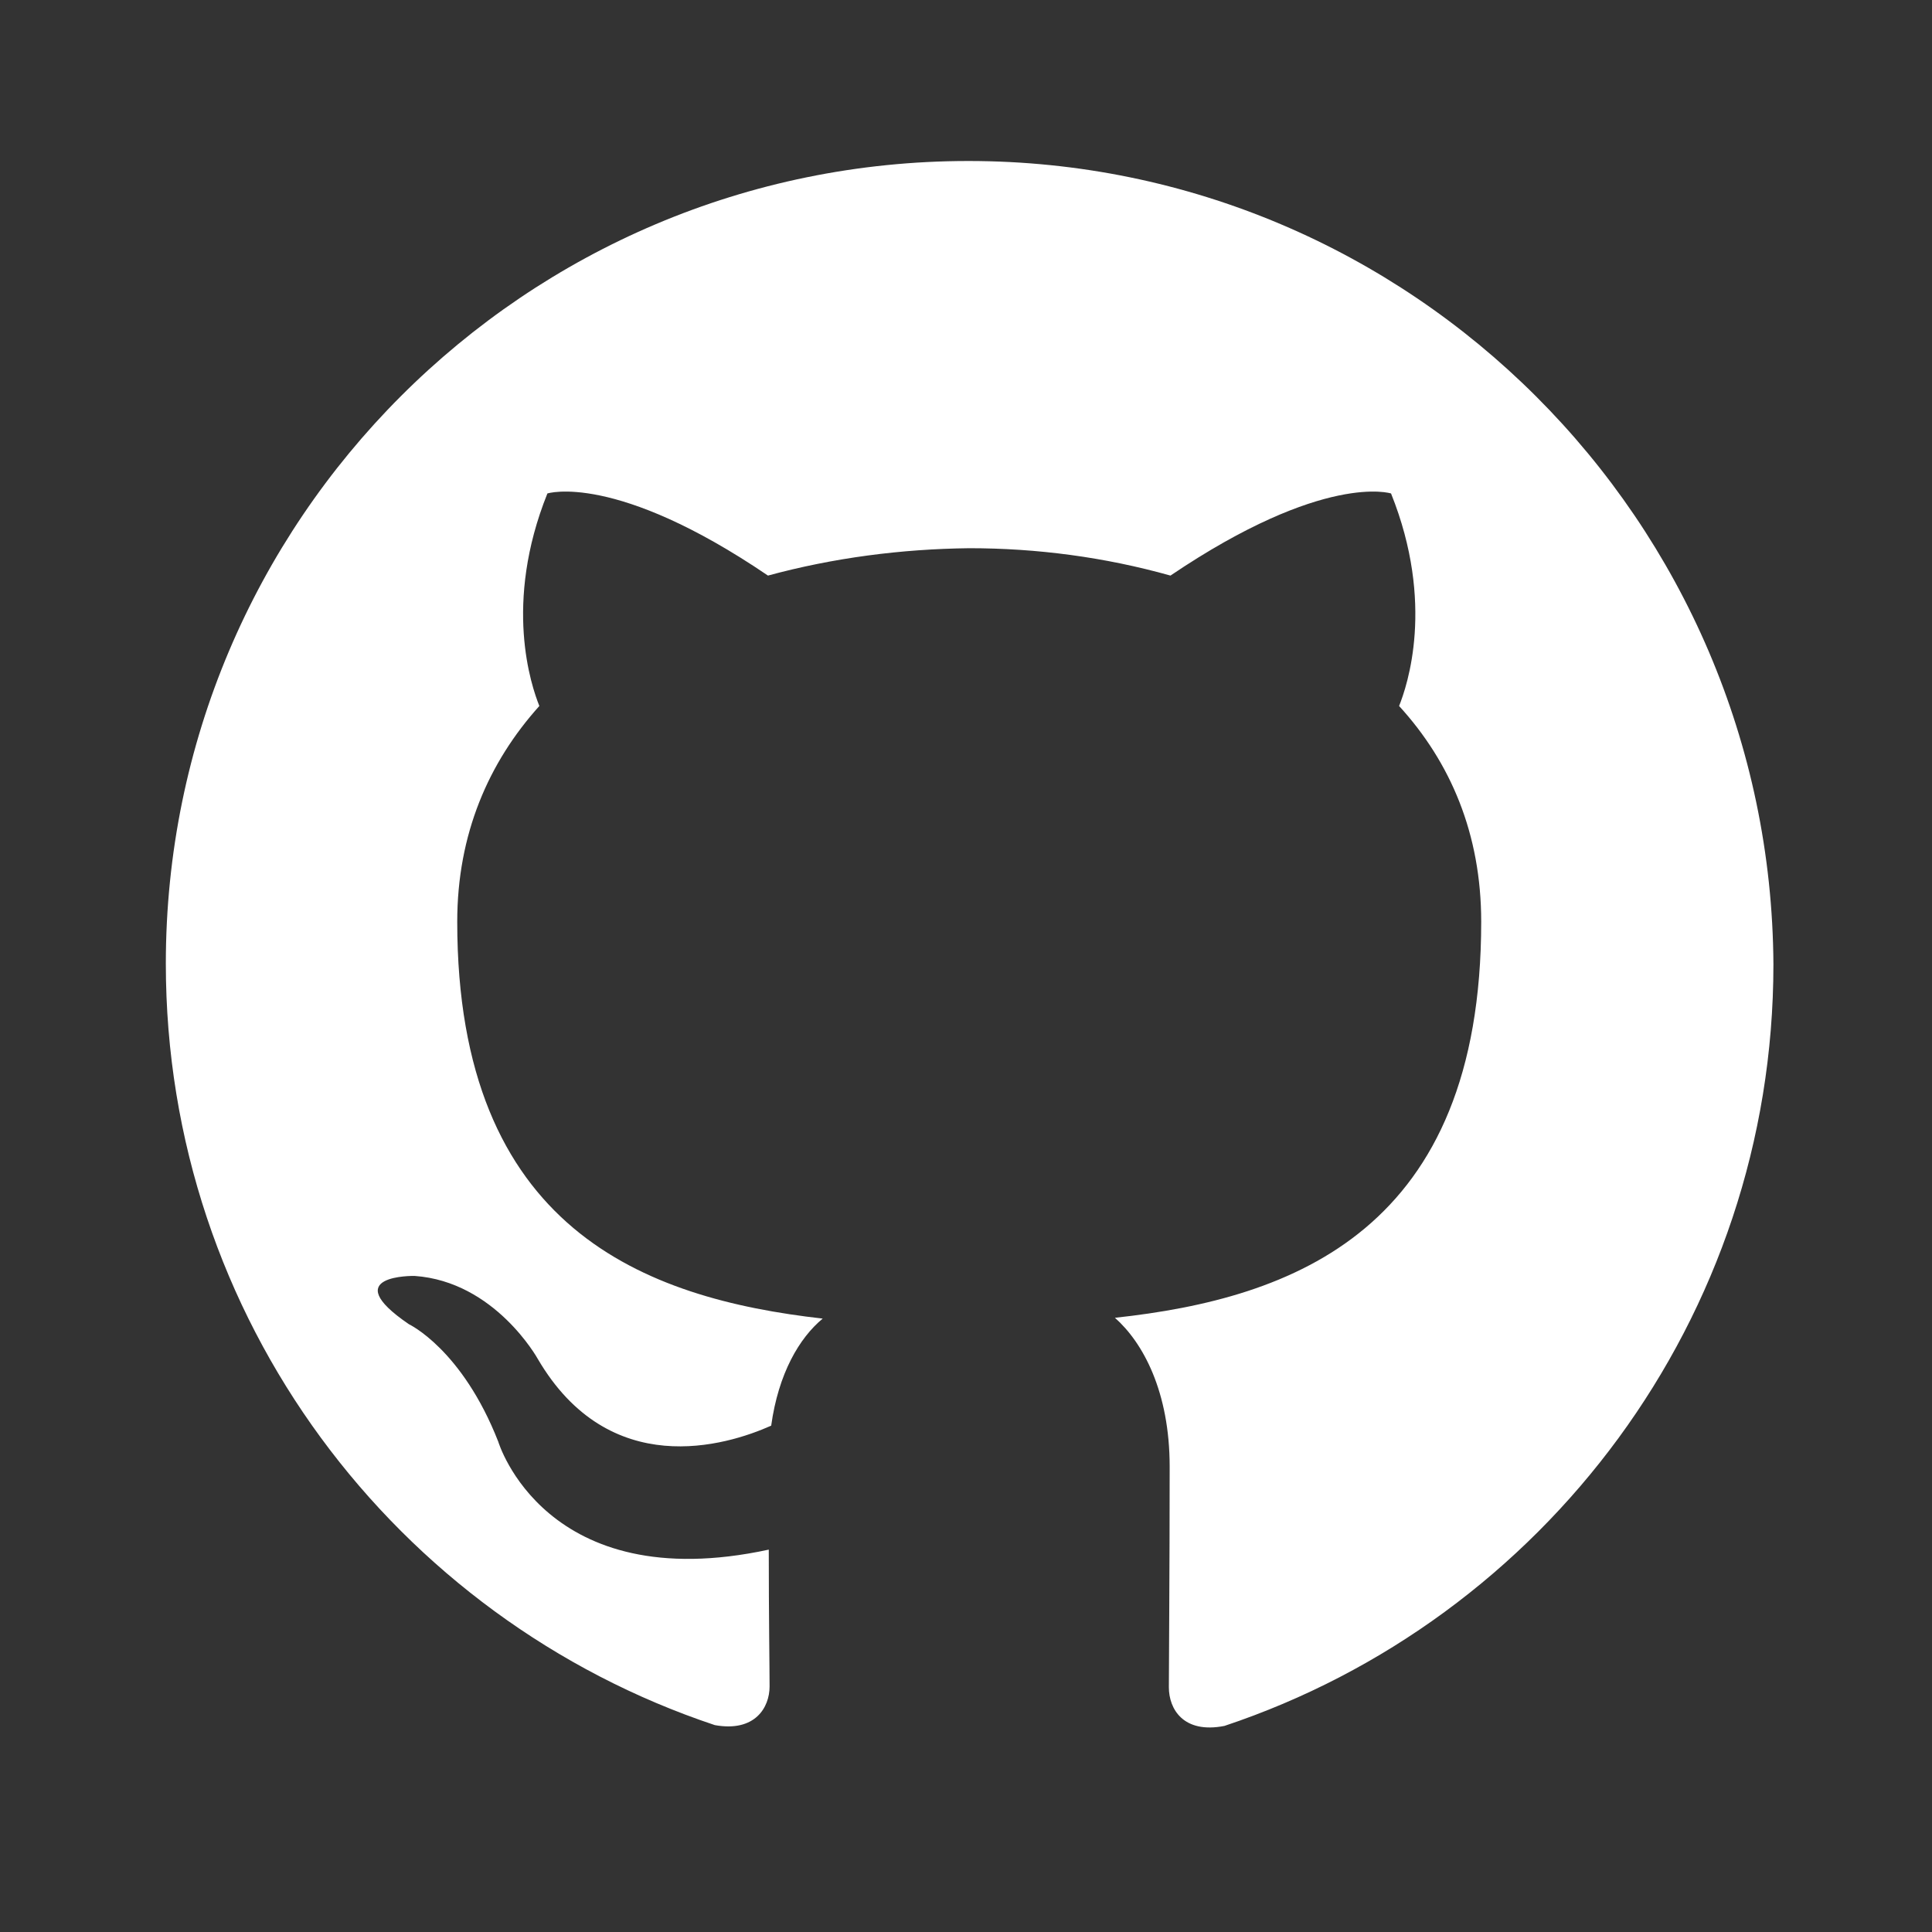 <?xml version="1.0" encoding="utf-8"?>
<!-- Generator: Adobe Illustrator 27.8.0, SVG Export Plug-In . SVG Version: 6.00 Build 0)  -->
<svg version="1.1" id="Layer_1" xmlns="http://www.w3.org/2000/svg" xmlns:xlink="http://www.w3.org/1999/xlink" x="0px" y="0px"
	 viewBox="0 0 24 24" style="enable-background:new 0 0 24 24;" xml:space="preserve">
<rect x="0" y="0" width="24" height="24" fill="#333333" stroke="none"/>
<style type="text/css">
	.st0{fill-rule:evenodd;clip-rule:evenodd;fill:#FFFFFF;}
</style>
<path class="st0" d="M12.03,2c-5.51,0-9.97,4.47-9.97,9.97c0,4.41,2.86,8.14,6.82,9.46c0.5,0.09,0.68-0.22,0.68-0.48
	c0-0.24-0.01-0.86-0.01-1.7c-2.78,0.6-3.36-1.34-3.36-1.34c-0.45-1.15-1.11-1.46-1.11-1.46c-0.91-0.62,0.07-0.6,0.07-0.6
	c1,0.07,1.53,1.03,1.53,1.03c0.89,1.52,2.34,1.08,2.9,0.83c0.09-0.65,0.35-1.09,0.64-1.33c-2.21-0.25-4.54-1.11-4.54-4.93
	c0-1.09,0.39-1.98,1.02-2.68c-0.1-0.25-0.45-1.27,0.1-2.64c0,0,0.84-0.27,2.74,1.02c0.81-0.22,1.65-0.33,2.5-0.34
	c0.84,0,1.68,0.11,2.5,0.34c1.91-1.29,2.74-1.02,2.74-1.02c0.55,1.37,0.2,2.39,0.1,2.64c0.64,0.7,1.02,1.59,1.02,2.68
	c0,3.83-2.33,4.68-4.55,4.92c0.35,0.31,0.68,0.92,0.68,1.85c0,1.33-0.01,2.41-0.01,2.74c0,0.27,0.18,0.58,0.69,0.48
	c3.96-1.32,6.82-5.06,6.82-9.46C22,6.47,17.53,2,12.03,2z"/>
</svg>
